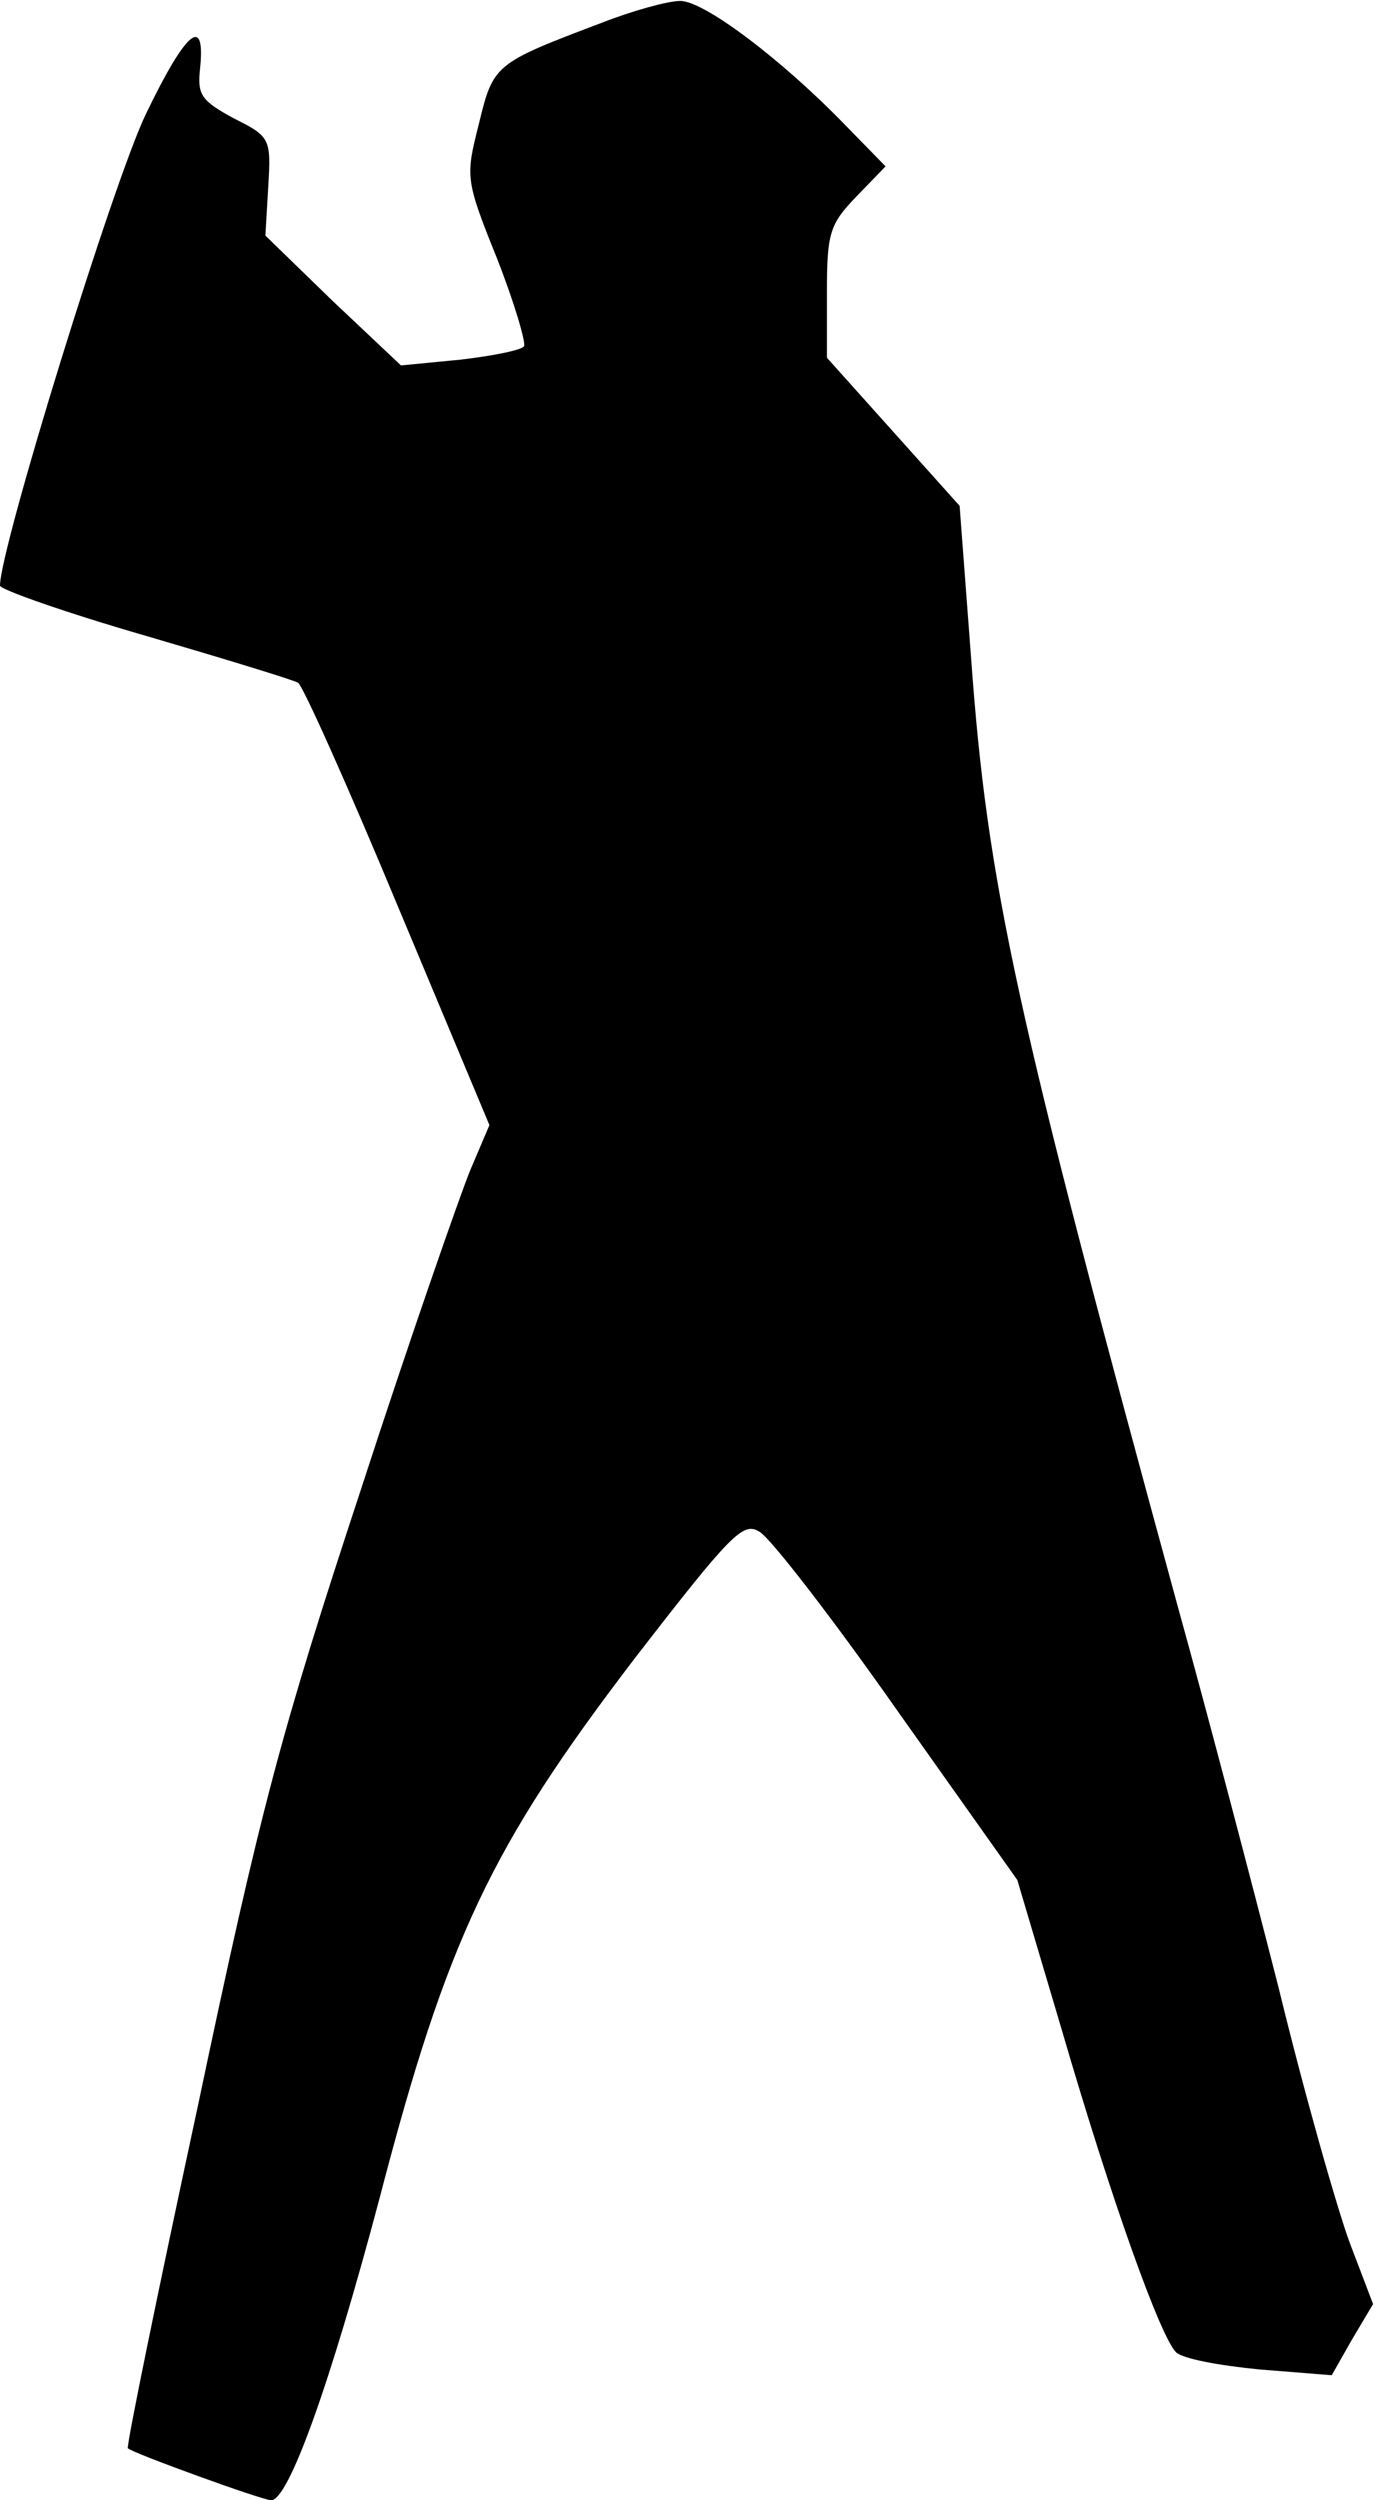 <?xml version="1.0" standalone="no"?>
<!DOCTYPE svg PUBLIC "-//W3C//DTD SVG 20010904//EN"
 "http://www.w3.org/TR/2001/REC-SVG-20010904/DTD/svg10.dtd">
<svg version="1.0" xmlns="http://www.w3.org/2000/svg"
 width="143pt" height="260pt" viewBox="0 0 143 260"
 preserveAspectRatio="xMidYMid meet">
<g transform="translate(0,260) scale(0.1,-0.1)"
fill="#000000" stroke="none">
<path fill="#000000" stroke="none" d="M625 2576 c-111 -42 -112 -43 -127
-105 -14 -55 -14 -58 19 -140 18 -46 30 -87 28 -91 -2 -4 -32 -10 -66 -14
l-62 -6 -71 67 -70 68 3 51 c3 50 2 52 -36 71 -33 18 -38 24 -35 51 6 57 -14
41 -56 -46 -34 -70 -152 -452 -152 -491 0 -4 68 -28 151 -52 82 -24 154 -46
159 -49 5 -3 52 -108 104 -233 l95 -227 -20 -47 c-11 -27 -63 -176 -114 -333
-82 -249 -104 -330 -169 -639 -42 -195 -75 -356 -73 -357 5 -5 140 -54 149
-54 18 0 61 119 113 315 70 269 116 365 264 559 102 132 114 144 131 133 11
-6 76 -90 144 -187 l124 -175 46 -155 c53 -182 103 -320 119 -336 7 -7 46 -14
87 -18 l75 -6 21 37 22 37 -24 63 c-13 35 -47 154 -74 265 -28 110 -75 289
-105 397 -169 619 -198 751 -215 986 l-12 159 -69 77 -69 77 0 68 c0 62 3 71
31 100 l30 31 -43 44 c-66 68 -147 129 -171 128 -12 0 -49 -10 -82 -23z"/>
</g>
</svg>
